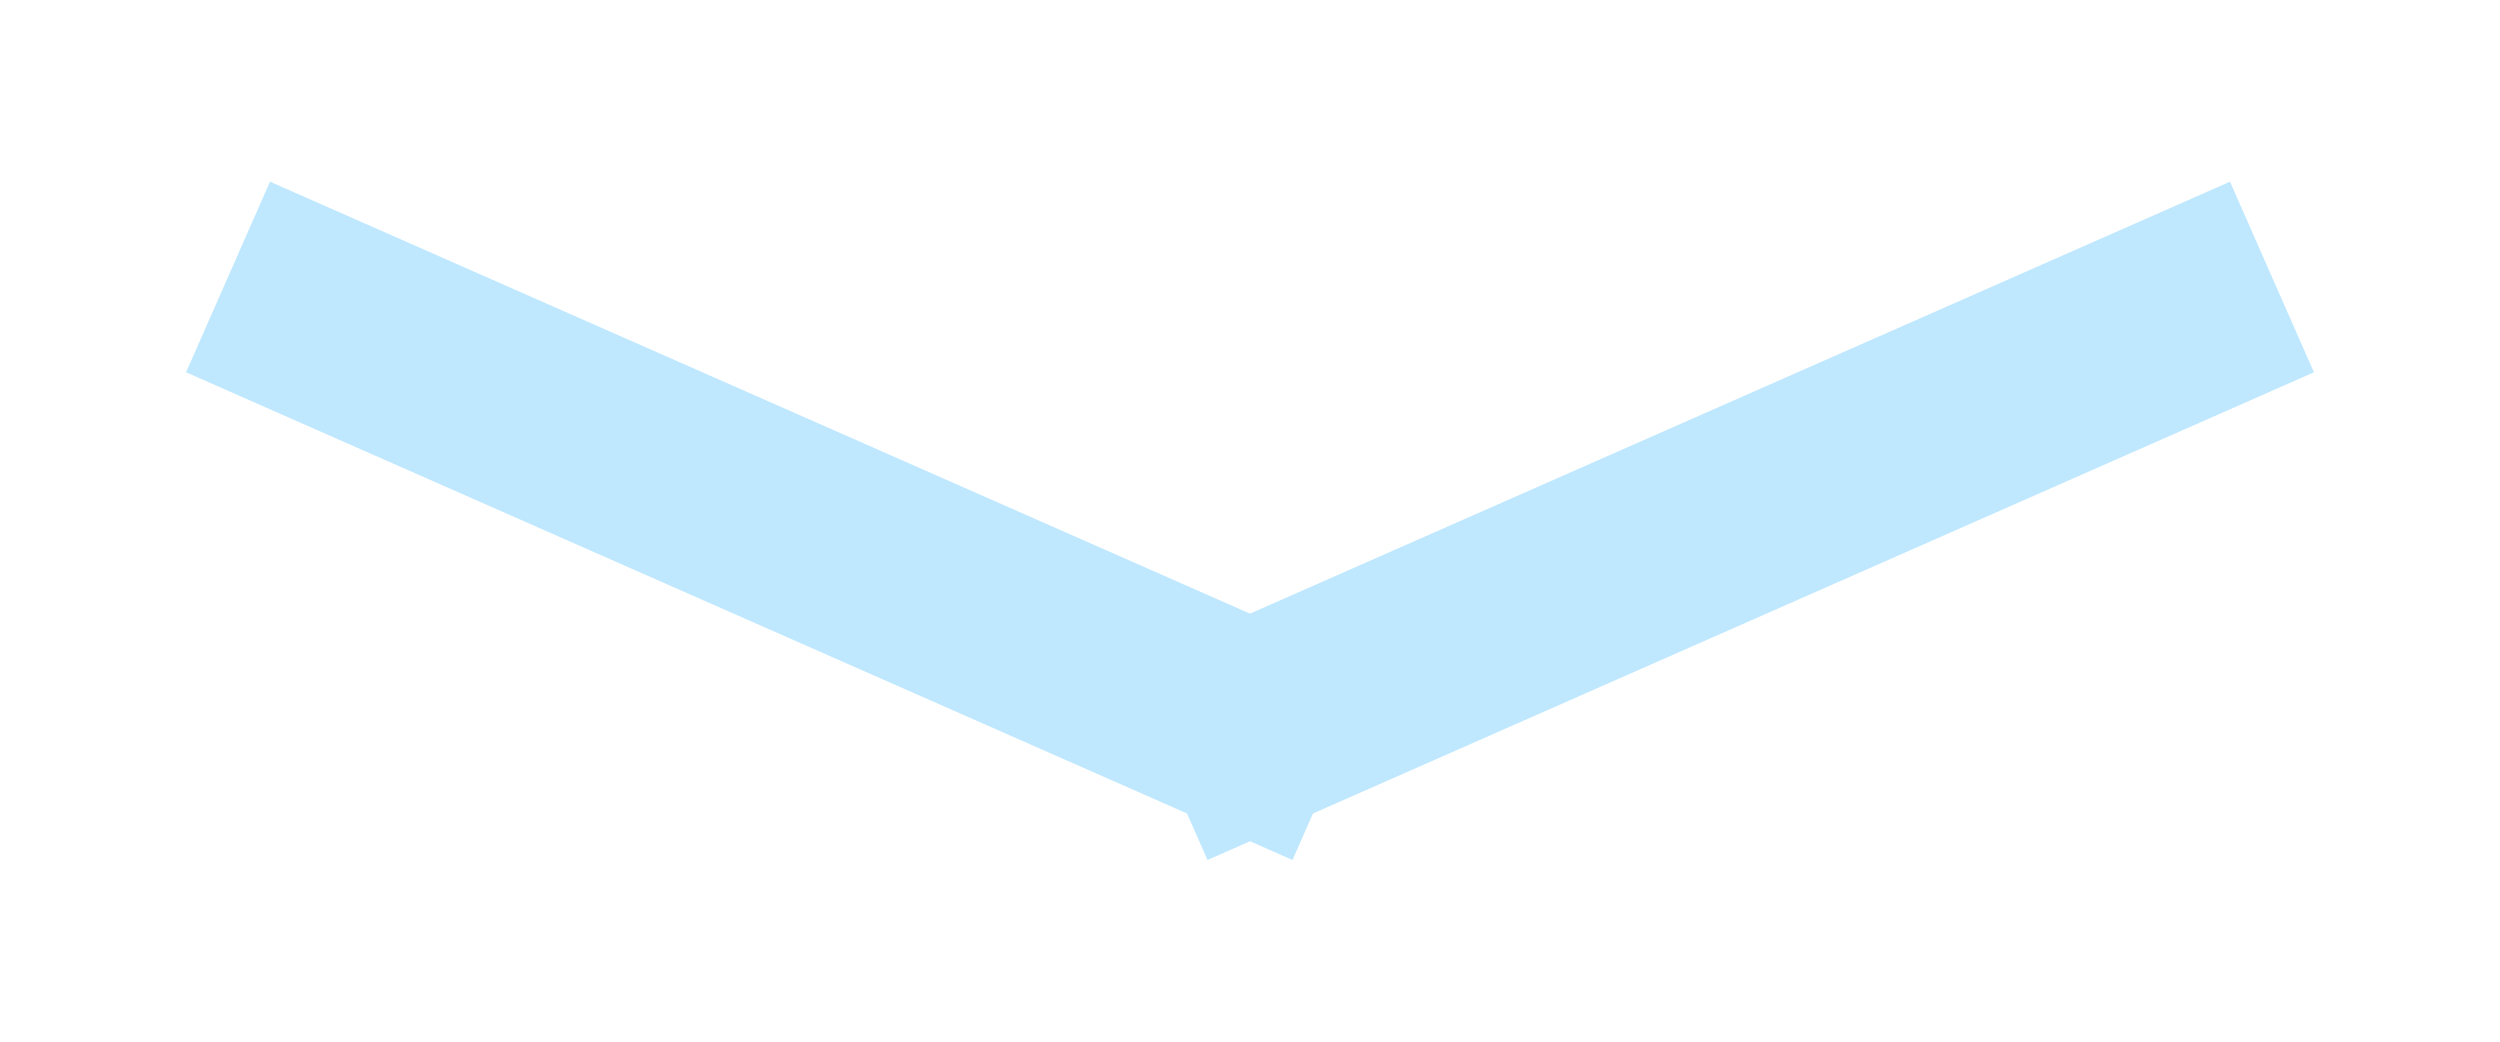 <svg width="12" height="5" viewBox="0 0 12 5" version="1.1" xmlns="http://www.w3.org/2000/svg" xmlns:xlink="http://www.w3.org/1999/xlink">
<title>white</title>
<desc>Created using Figma</desc>
<g id="Canvas" transform="translate(-10210 -7406)">
<g id="ico/arrow/white" opacity="0.25">
<g id="Line">
<use xlink:href="#path0_stroke" transform="matrix(6.12323e-17 -1 -1 -6.12323e-17 10220.5 7409.5)" fill="#00A4FF"/>
</g>
<g id="Line Copy">
<use xlink:href="#path0_stroke" transform="matrix(6.12323e-17 -1 1 6.12323e-17 10211.5 7409.5)" fill="#00A4FF"/>
</g>
</g>
</g>
<defs>
<path id="path0_stroke" d="M 2.426 0.254L 2.628 -0.204L 1.713 -0.607L 1.511 -0.149L 2.426 0.254ZM -0.426 4.246L -0.628 4.704L 0.287 5.107L 0.489 4.649L -0.426 4.246ZM 1.511 -0.149L -0.426 4.246L 0.489 4.649L 2.426 0.254L 1.511 -0.149Z"/>
</defs>
</svg>
